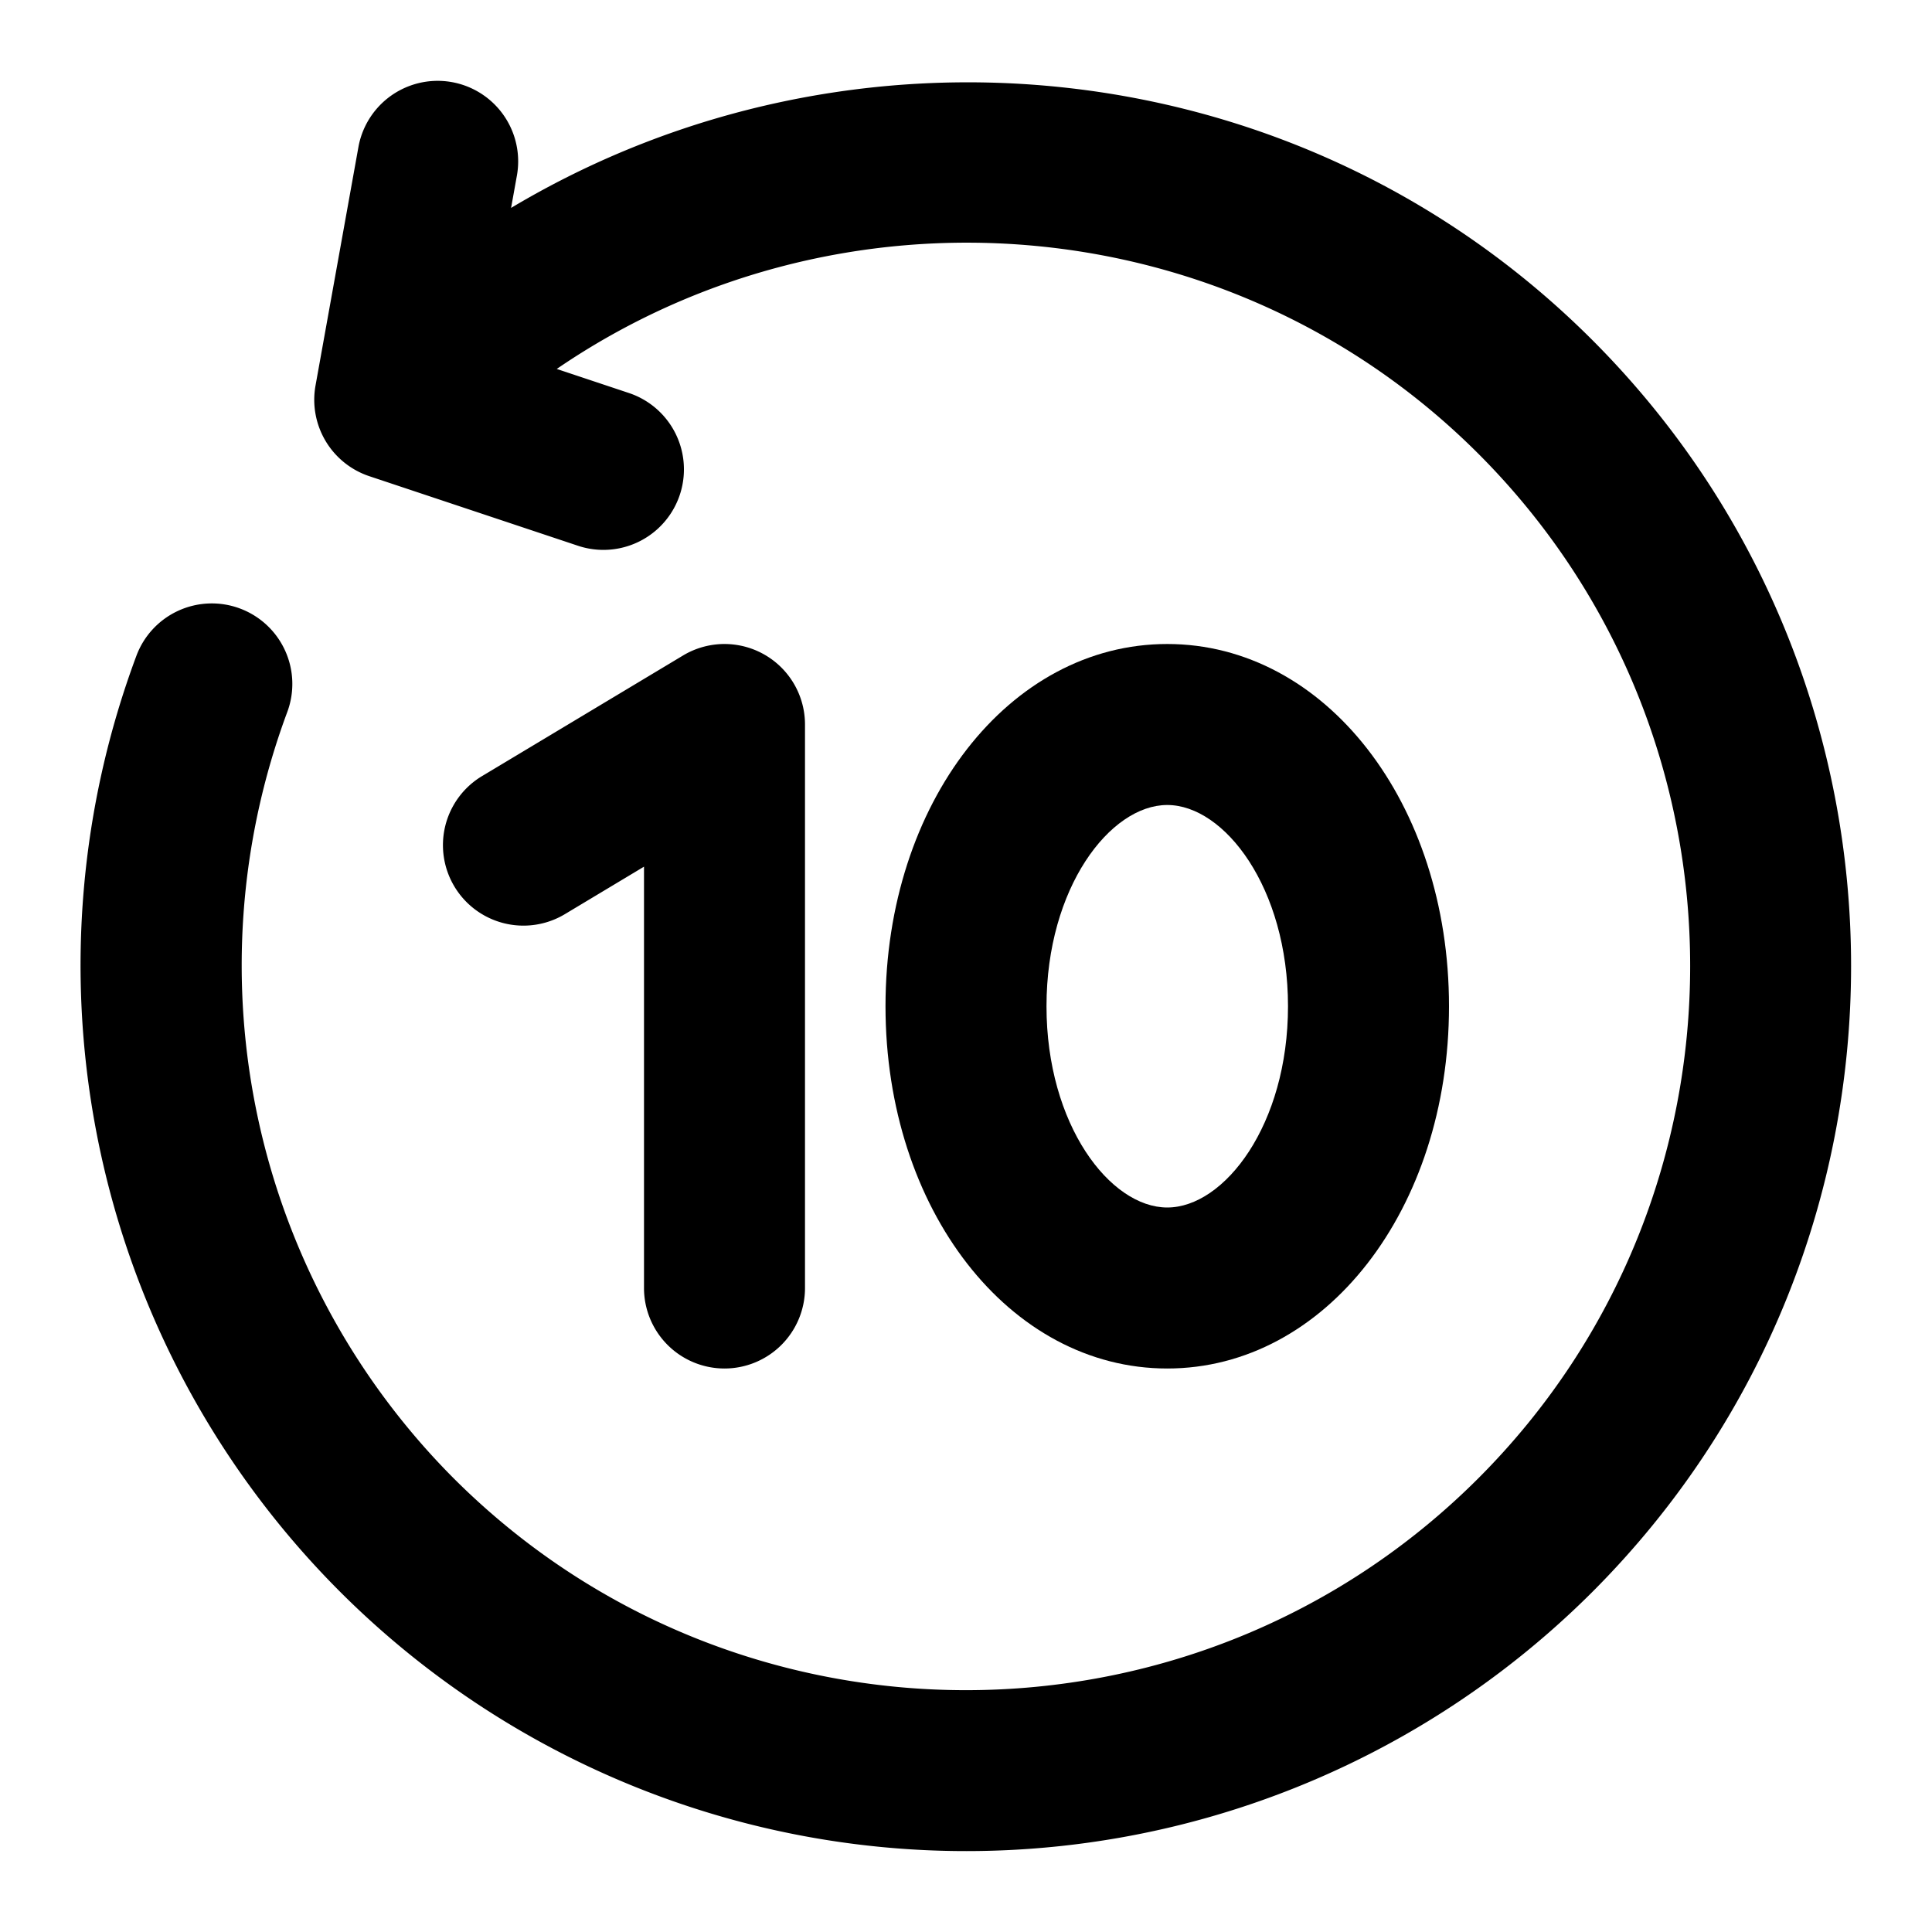 <svg id="Layer_1" data-name="Layer 1" xmlns="http://www.w3.org/2000/svg" viewBox="0 0 512 512"><title>10s Backward</title><path d="M421.938,90.068C344.672,12.807,225.813,1.126,135.443,55.1L137,46.443a21.337,21.337,0,0,0-42-7.552L83.615,102.177a21.343,21.343,0,0,0,14.25,24.016l55.3,18.437a21.335,21.335,0,0,0,13.5-40.479l-19.12-6.374c74.69-51.138,178.078-43.679,244.224,22.457,74.854,74.86,74.854,196.672,0,271.532-74.875,74.864-196.667,74.864-271.542,0a192.586,192.586,0,0,1-44.125-203,21.334,21.334,0,1,0-39.979-14.907A234.734,234.734,0,0,0,421.938,421.932C513.427,330.438,513.427,181.563,421.938,90.068Z" id="id_101"></path><path d="M192,362.667a21.334,21.334,0,0,0,21.333-21.334V192a21.336,21.336,0,0,0-32.312-18.292l-53.333,32a21.334,21.334,0,0,0,21.958,36.584l21.021-12.615V341.333A21.334,21.334,0,0,0,192,362.667Z" id="id_102"></path><path d="M309.333,362.667c41.865,0,74.667-42.167,74.667-96s-32.8-96-74.667-96-74.666,42.166-74.666,96S267.469,362.667,309.333,362.667Zm0-149.334c15.136,0,32,21.9,32,53.334S324.469,320,309.333,320s-32-21.9-32-53.333S294.2,213.333,309.333,213.333Z" id="id_103"></path></svg>